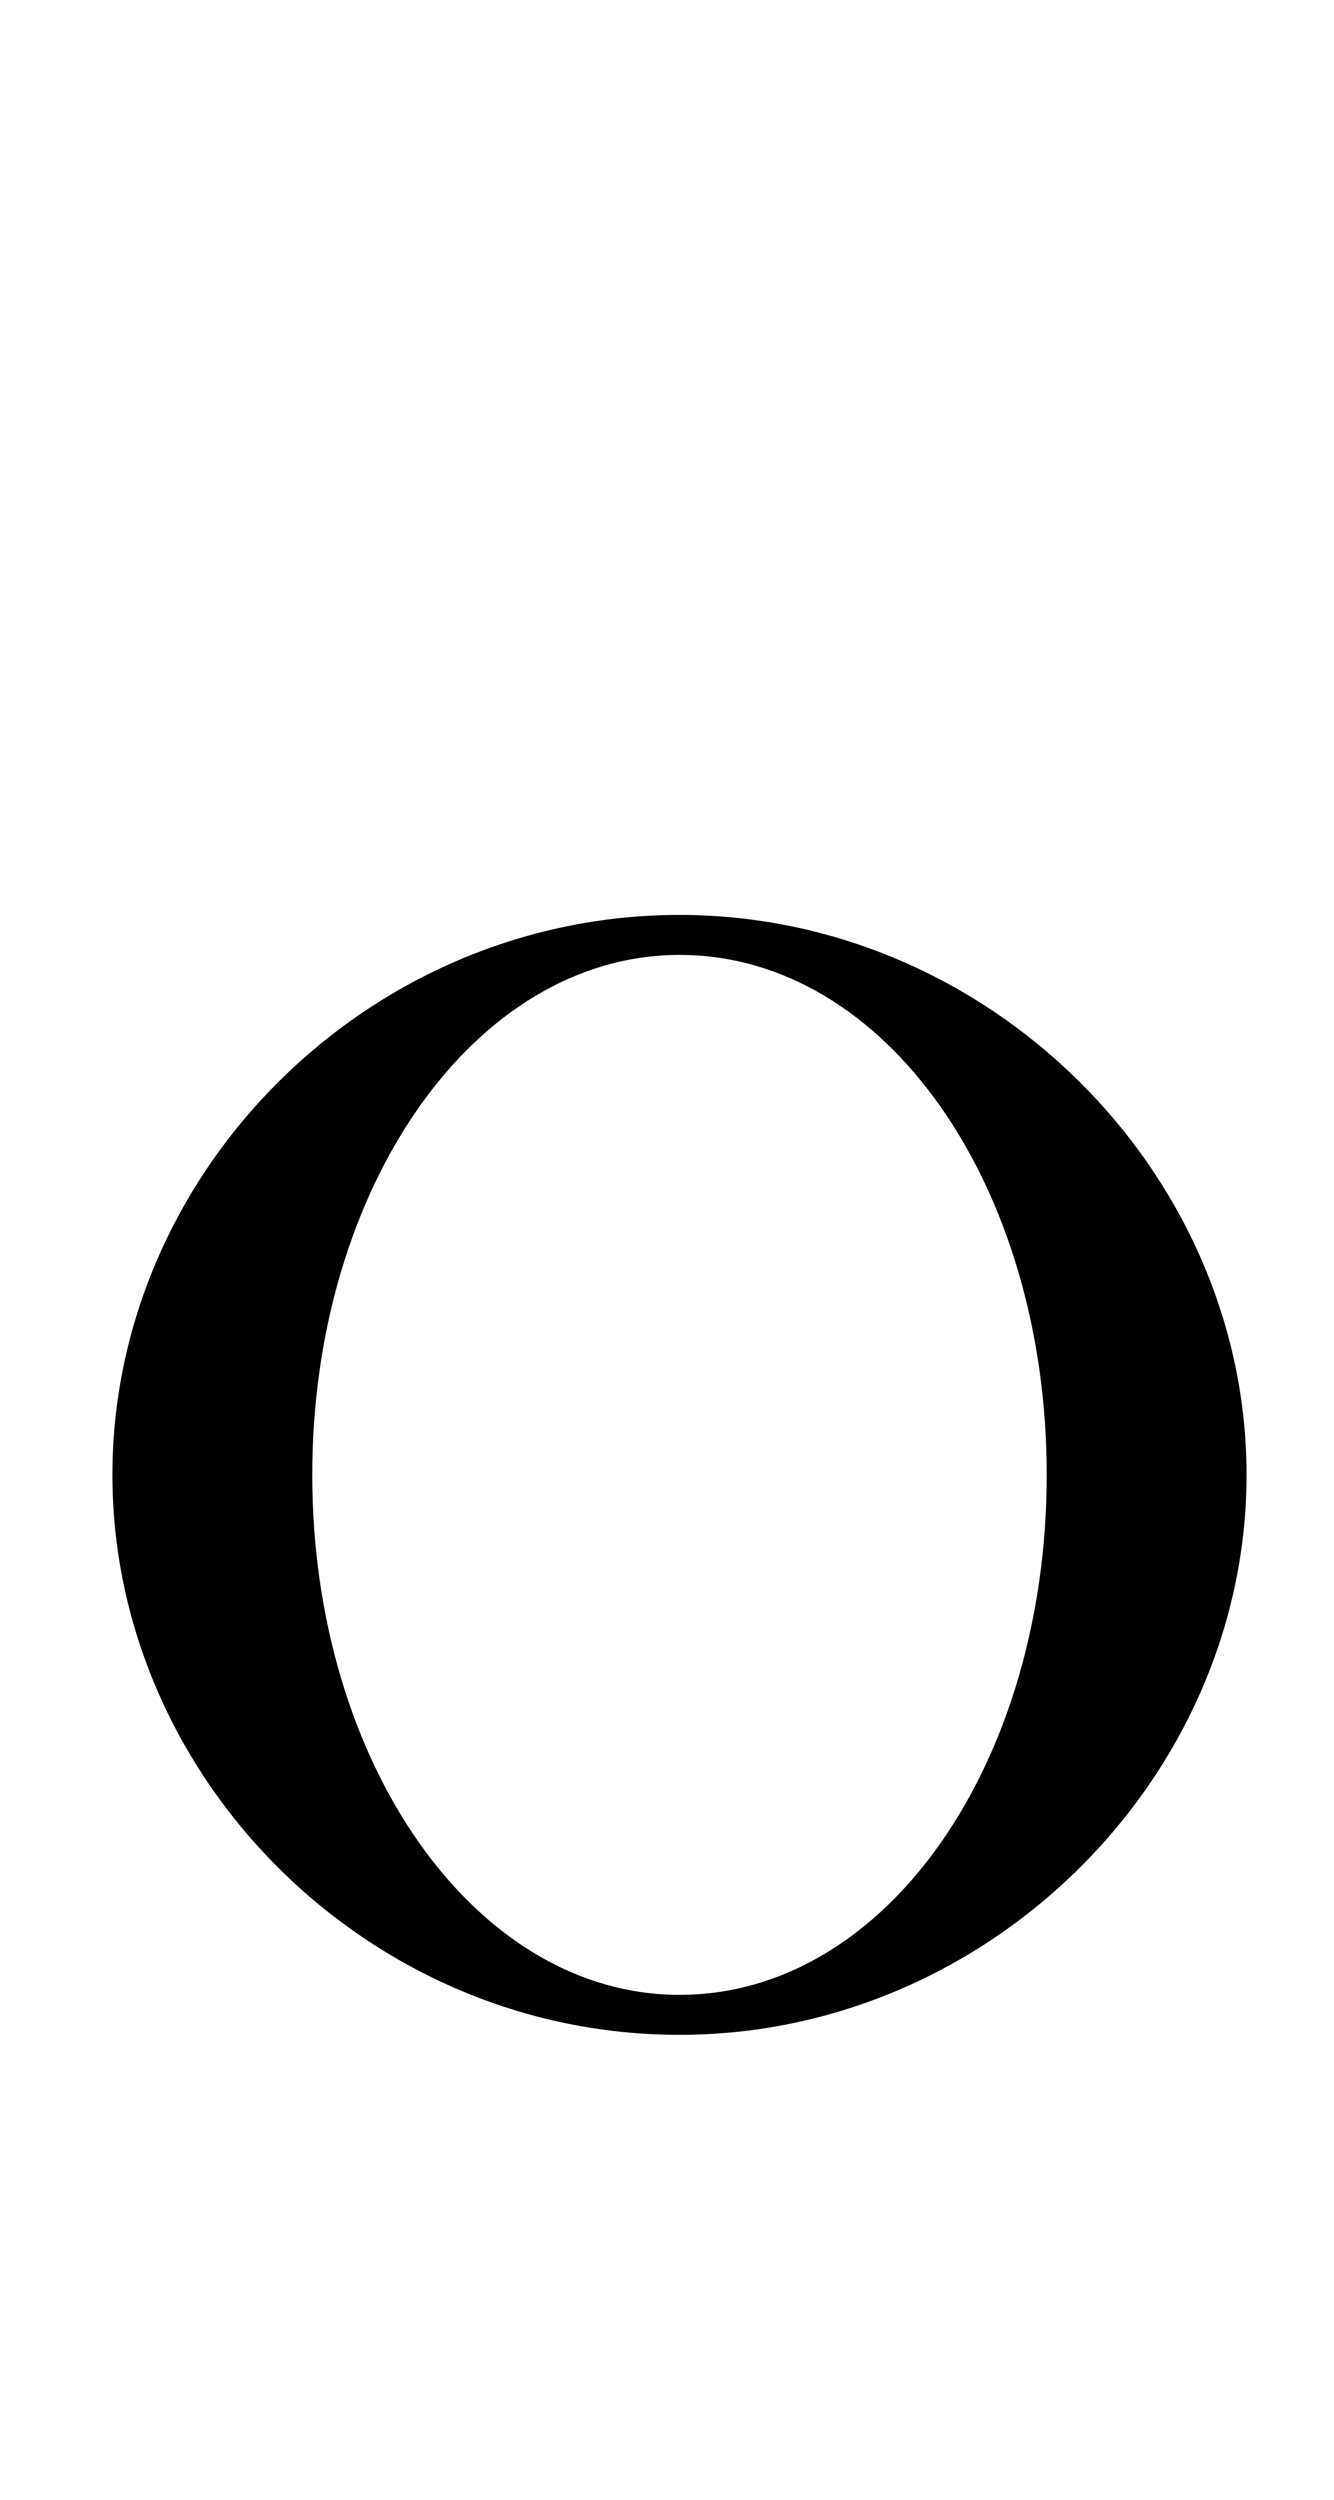 <?xml version="1.0" standalone="no"?>
<!DOCTYPE svg PUBLIC "-//W3C//DTD SVG 1.1//EN" "http://www.w3.org/Graphics/SVG/1.1/DTD/svg11.dtd" >
<svg xmlns="http://www.w3.org/2000/svg" xmlns:xlink="http://www.w3.org/1999/xlink" version="1.1" viewBox="-10 0 534 1000">
  <g transform="matrix(1 0 0 -1 0 800)">
   <path fill="currentColor"
d="M35 210c0 -121 102 -224 227 -224c124 0 227 103 227 224s-103 224 -227 224c-125 0 -227 -103 -227 -224zM115 210c0 115 65 208 147 208c83 0 147 -93 147 -208s-64 -208 -147 -208c-82 0 -147 93 -147 208z" />
  </g>

</svg>
